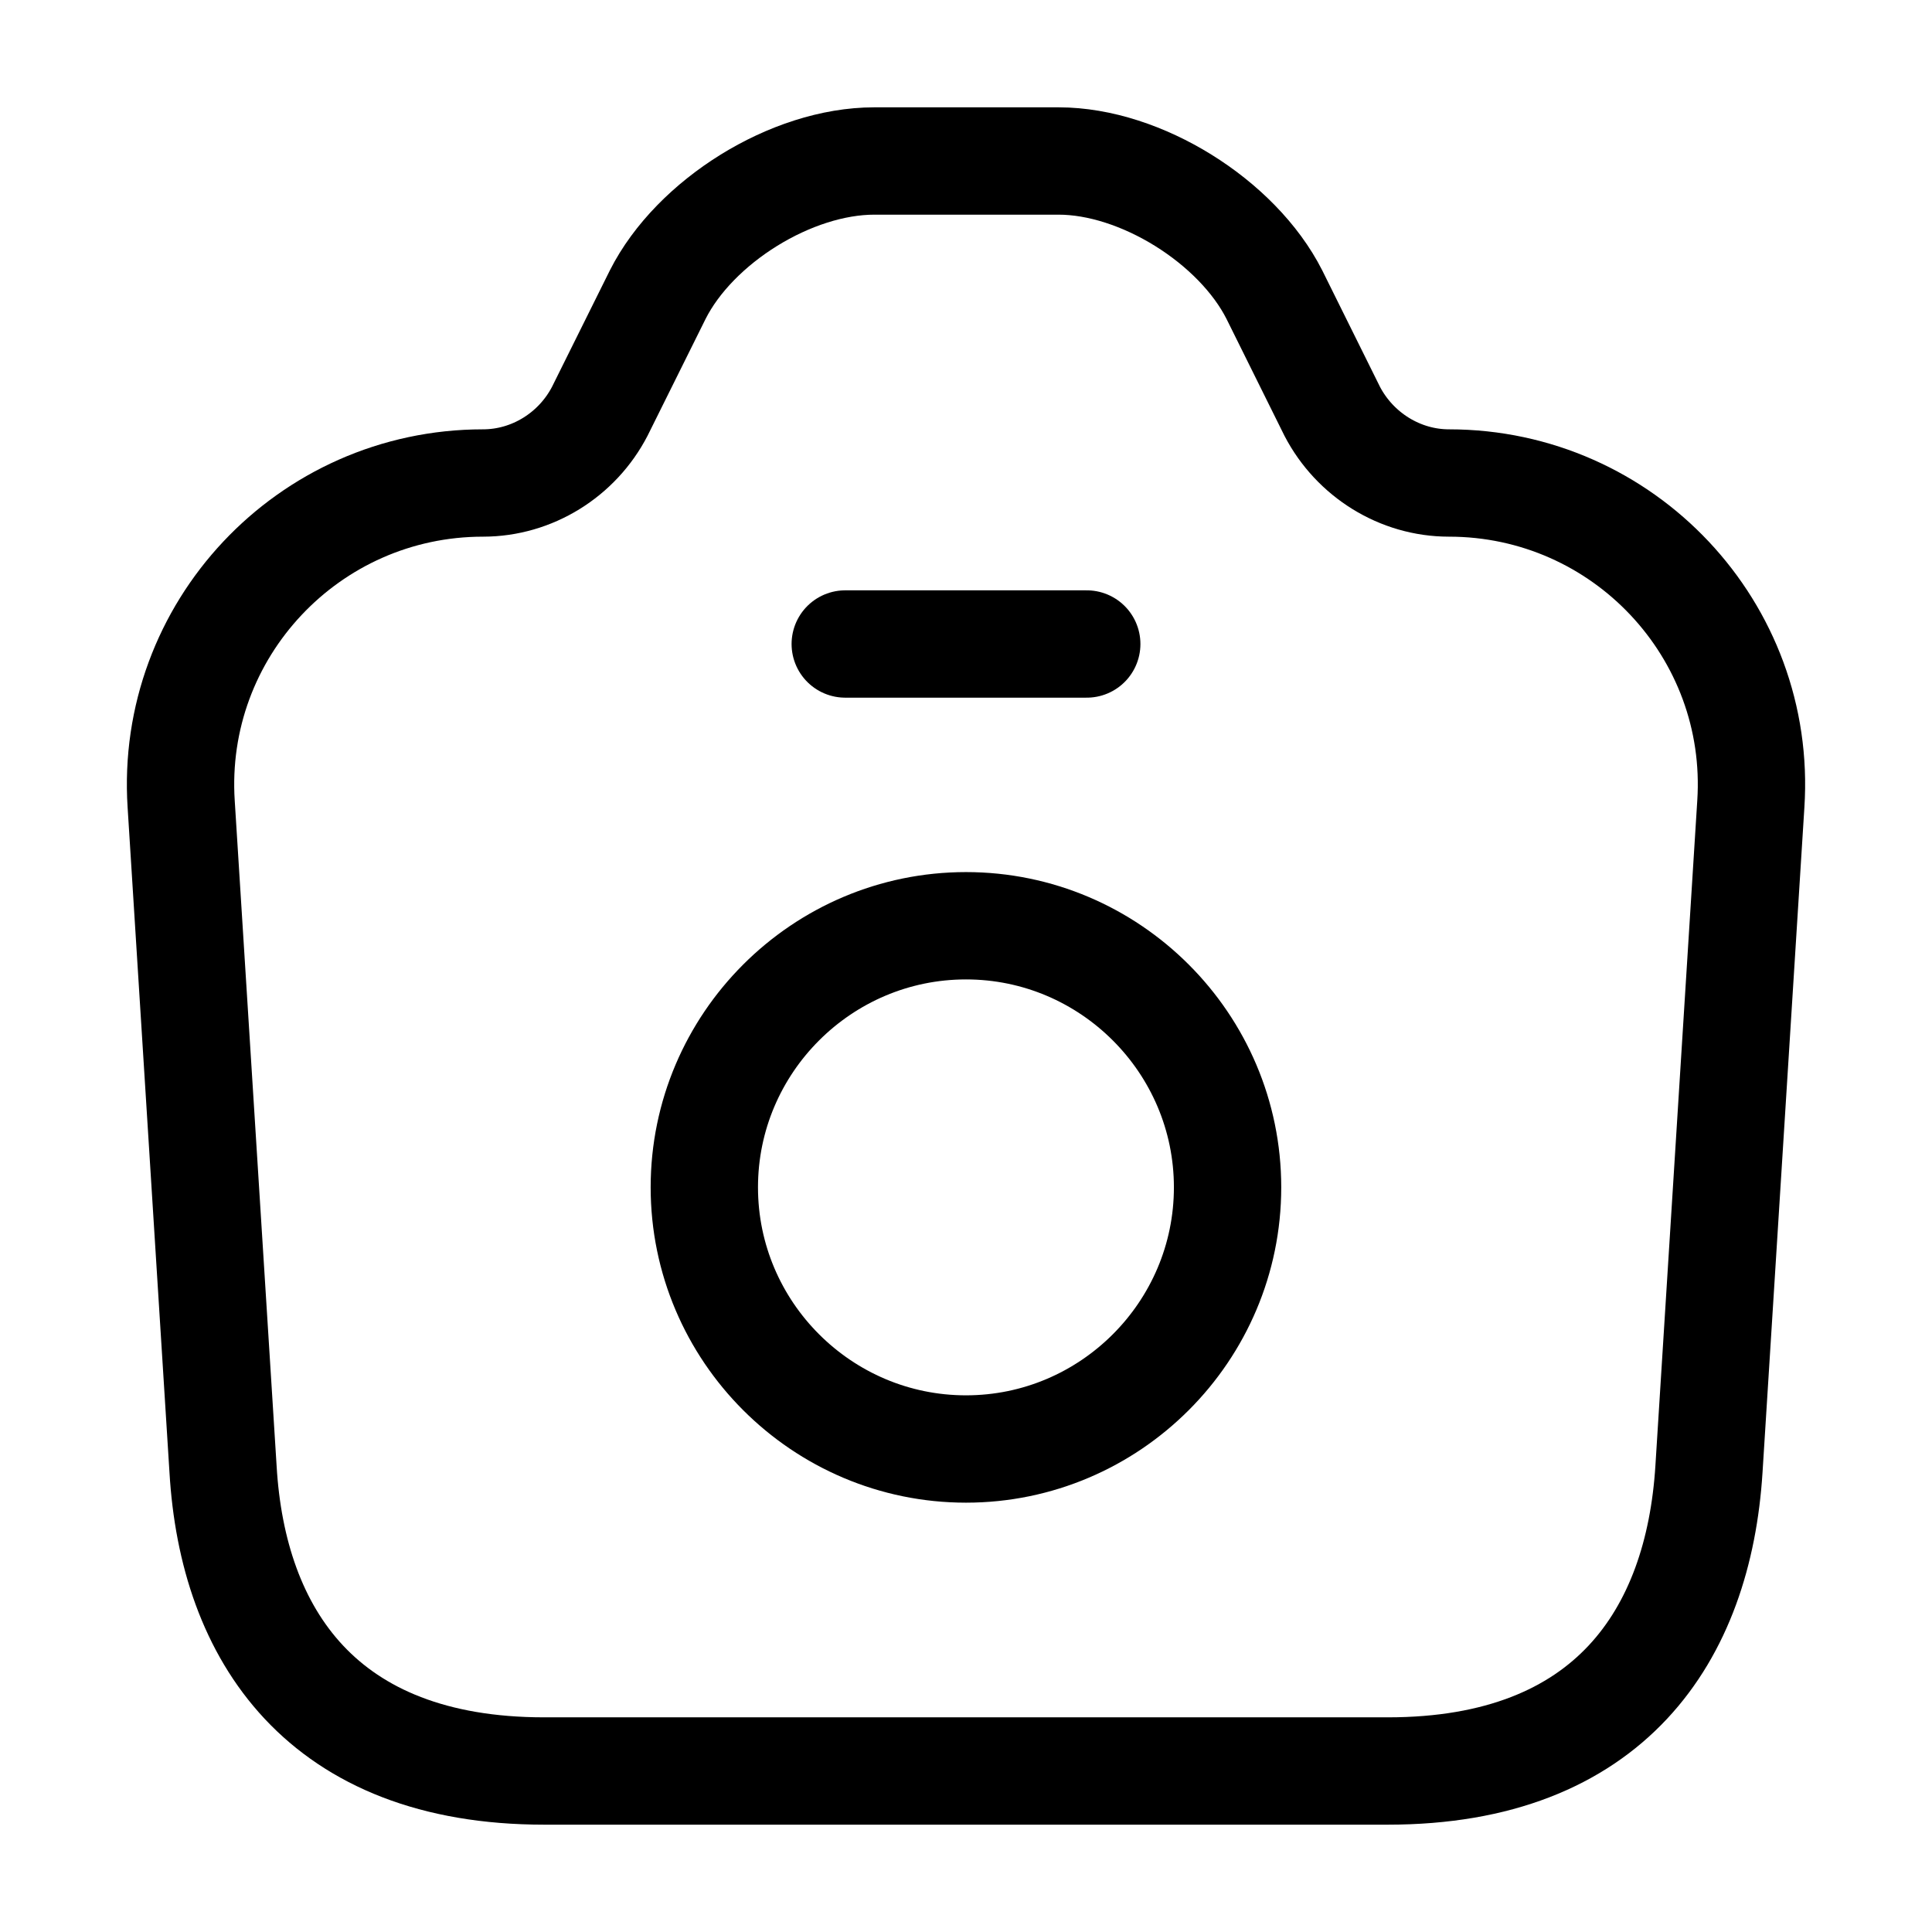 <svg width="18" height="18" viewBox="0 0 18 18" fill="none" xmlns="http://www.w3.org/2000/svg">
<path d="M5.07 16.5H12.93C15 16.5 15.825 15.232 15.922 13.687L16.312 7.492C16.418 5.872 15.127 4.5 13.5 4.5C13.043 4.5 12.623 4.237 12.412 3.832L11.873 2.745C11.527 2.062 10.627 1.5 9.863 1.5L8.145 1.5C7.373 1.5 6.473 2.062 6.128 2.745L5.588 3.832C5.378 4.237 4.958 4.5 4.5 4.5C2.873 4.5 1.583 5.872 1.688 7.492L2.078 13.687C2.168 15.232 3 16.5 5.07 16.5Z" stroke="black" stroke-linecap="round" stroke-linejoin="round"/>
<path d="M7.875 6H10.125" stroke="black" stroke-linecap="round" stroke-linejoin="round"/>
<path d="M9 13.5C10.342 13.5 11.437 12.405 11.437 11.062C11.437 9.72 10.342 8.625 9 8.625C7.657 8.625 6.562 9.72 6.562 11.062C6.562 12.405 7.657 13.5 9 13.5Z" stroke="black" stroke-linecap="round" stroke-linejoin="round"/>
</svg>
